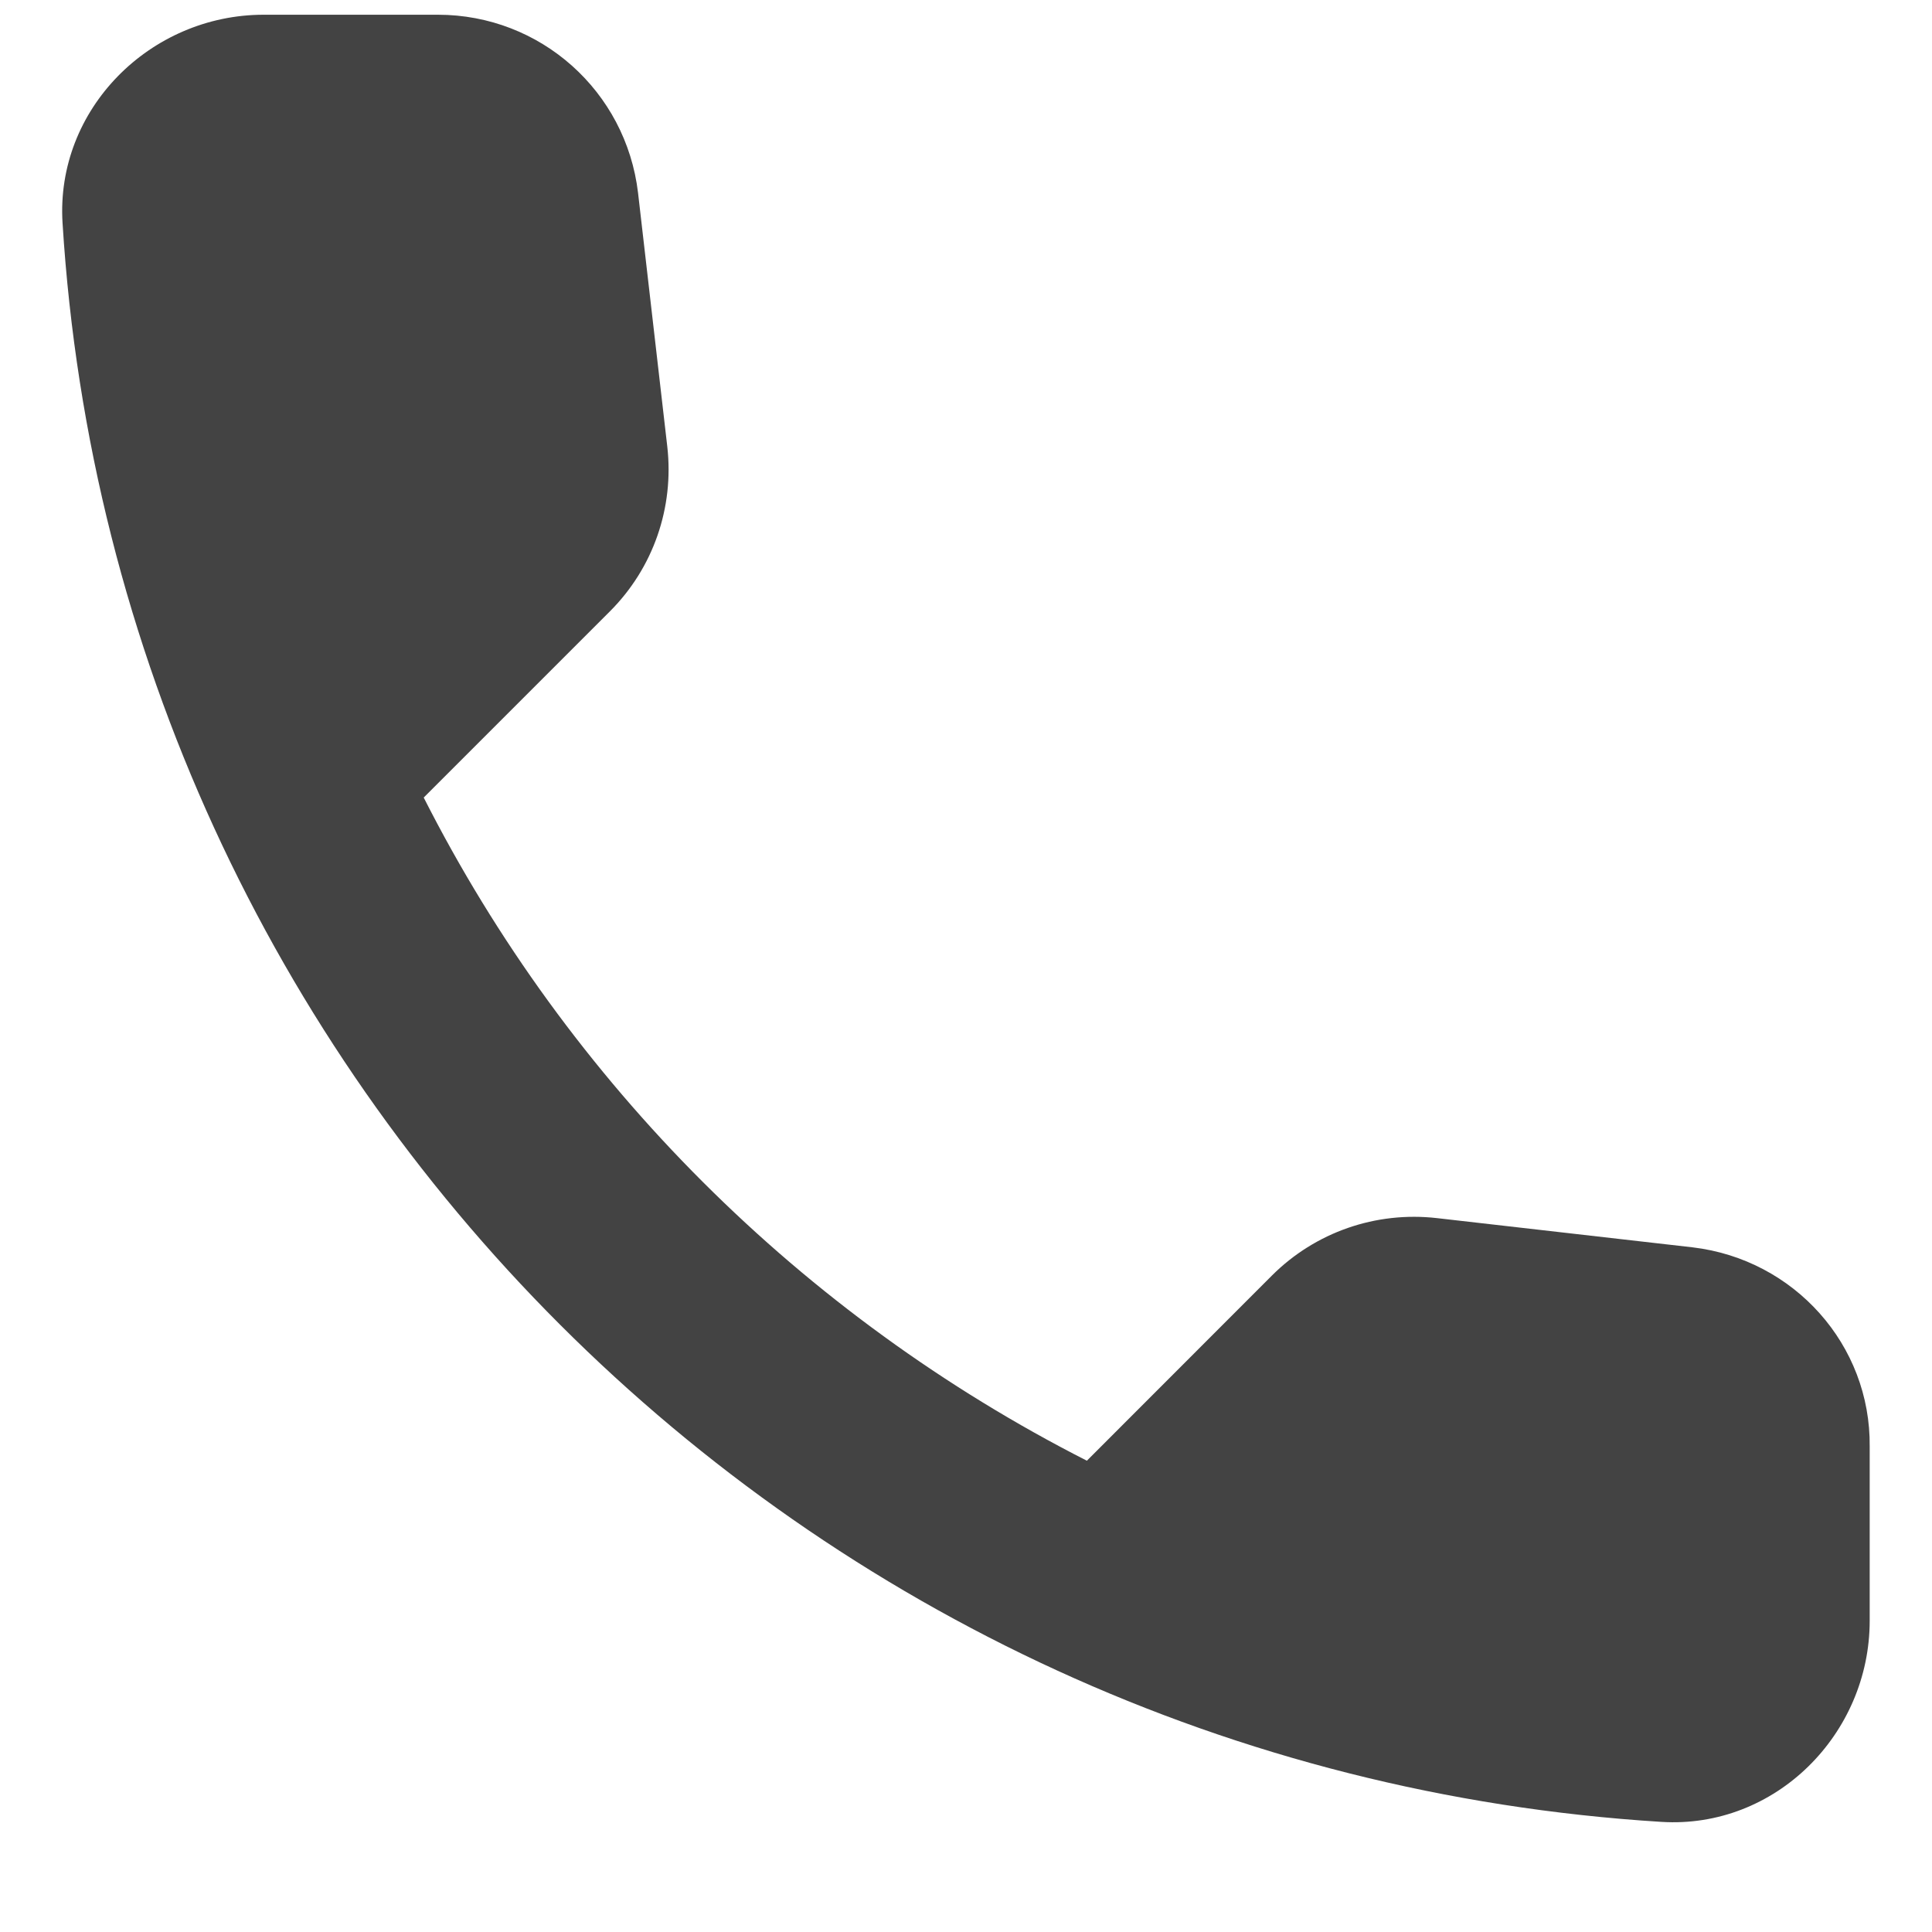 <svg width="16" height="16" viewBox="0 0 16 16" fill="none" xmlns="http://www.w3.org/2000/svg">
<path d="M14.018 10.33L11.901 10.088C11.393 10.03 10.893 10.205 10.534 10.563L9.001 12.097C6.643 10.897 4.709 8.972 3.509 6.605L5.051 5.063C5.409 4.705 5.584 4.205 5.526 3.697L5.284 1.597C5.184 0.755 4.476 0.122 3.626 0.122H2.184C1.243 0.122 0.459 0.905 0.518 1.847C0.959 8.963 6.651 14.647 13.759 15.088C14.701 15.147 15.484 14.363 15.484 13.422V11.98C15.493 11.138 14.859 10.43 14.018 10.33Z" fill="#434343"/>
</svg>
